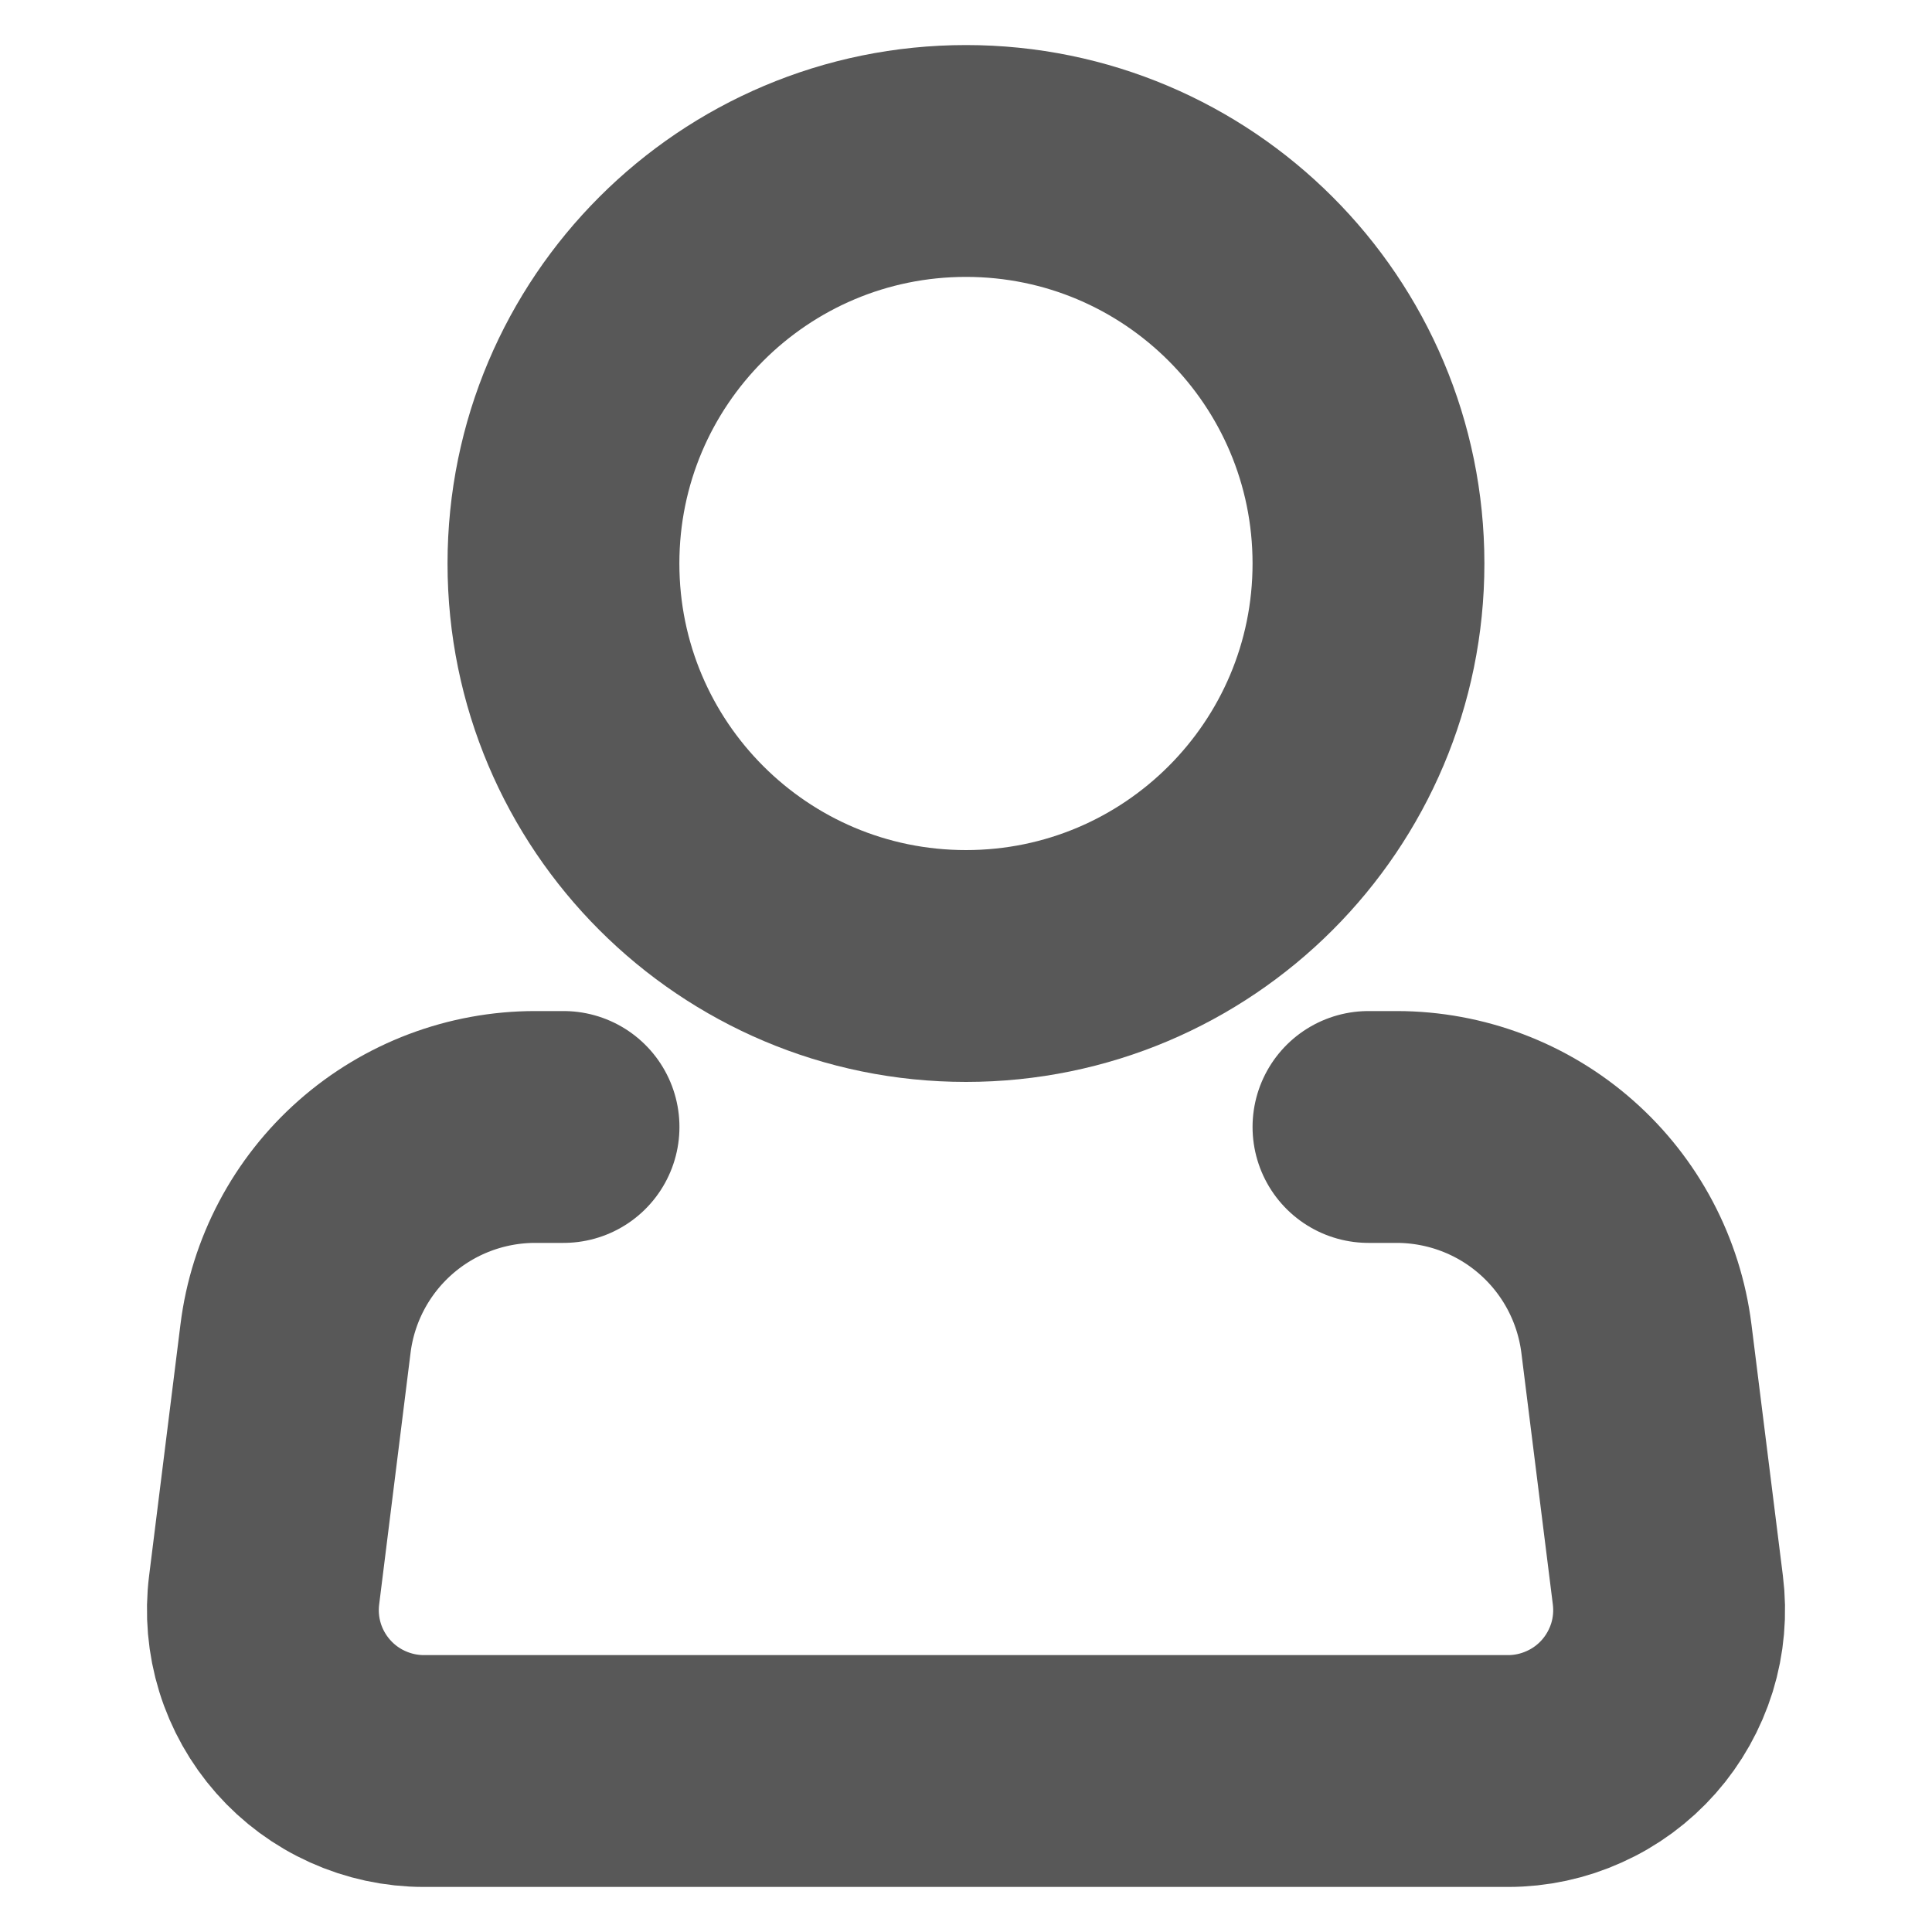 <svg width="25" height="25" viewBox="0 0 25 25" fill="none" xmlns="http://www.w3.org/2000/svg">
<path d="M12.5 12.5C15.376 12.5 17.708 10.168 17.708 7.292C17.708 4.415 15.376 2.083 12.5 2.083C9.623 2.083 7.291 4.415 7.291 7.292C7.291 10.168 9.623 12.5 12.5 12.5Z" stroke="#585858" stroke-width="3"/>
<path d="M17.708 14.583H18.075C18.836 14.584 19.572 14.862 20.142 15.366C20.713 15.87 21.08 16.565 21.175 17.321L21.582 20.575C21.619 20.868 21.593 21.166 21.506 21.448C21.418 21.73 21.272 21.991 21.077 22.212C20.881 22.434 20.641 22.611 20.371 22.732C20.102 22.854 19.81 22.917 19.514 22.917H5.485C5.19 22.917 4.898 22.854 4.628 22.732C4.359 22.611 4.119 22.434 3.923 22.212C3.728 21.991 3.581 21.73 3.494 21.448C3.407 21.166 3.381 20.868 3.418 20.575L3.824 17.321C3.918 16.565 4.286 15.869 4.857 15.365C5.428 14.861 6.164 14.583 6.926 14.583H7.292" stroke="#585858" stroke-width="3" stroke-linecap="round" stroke-linejoin="round"/>
</svg>
